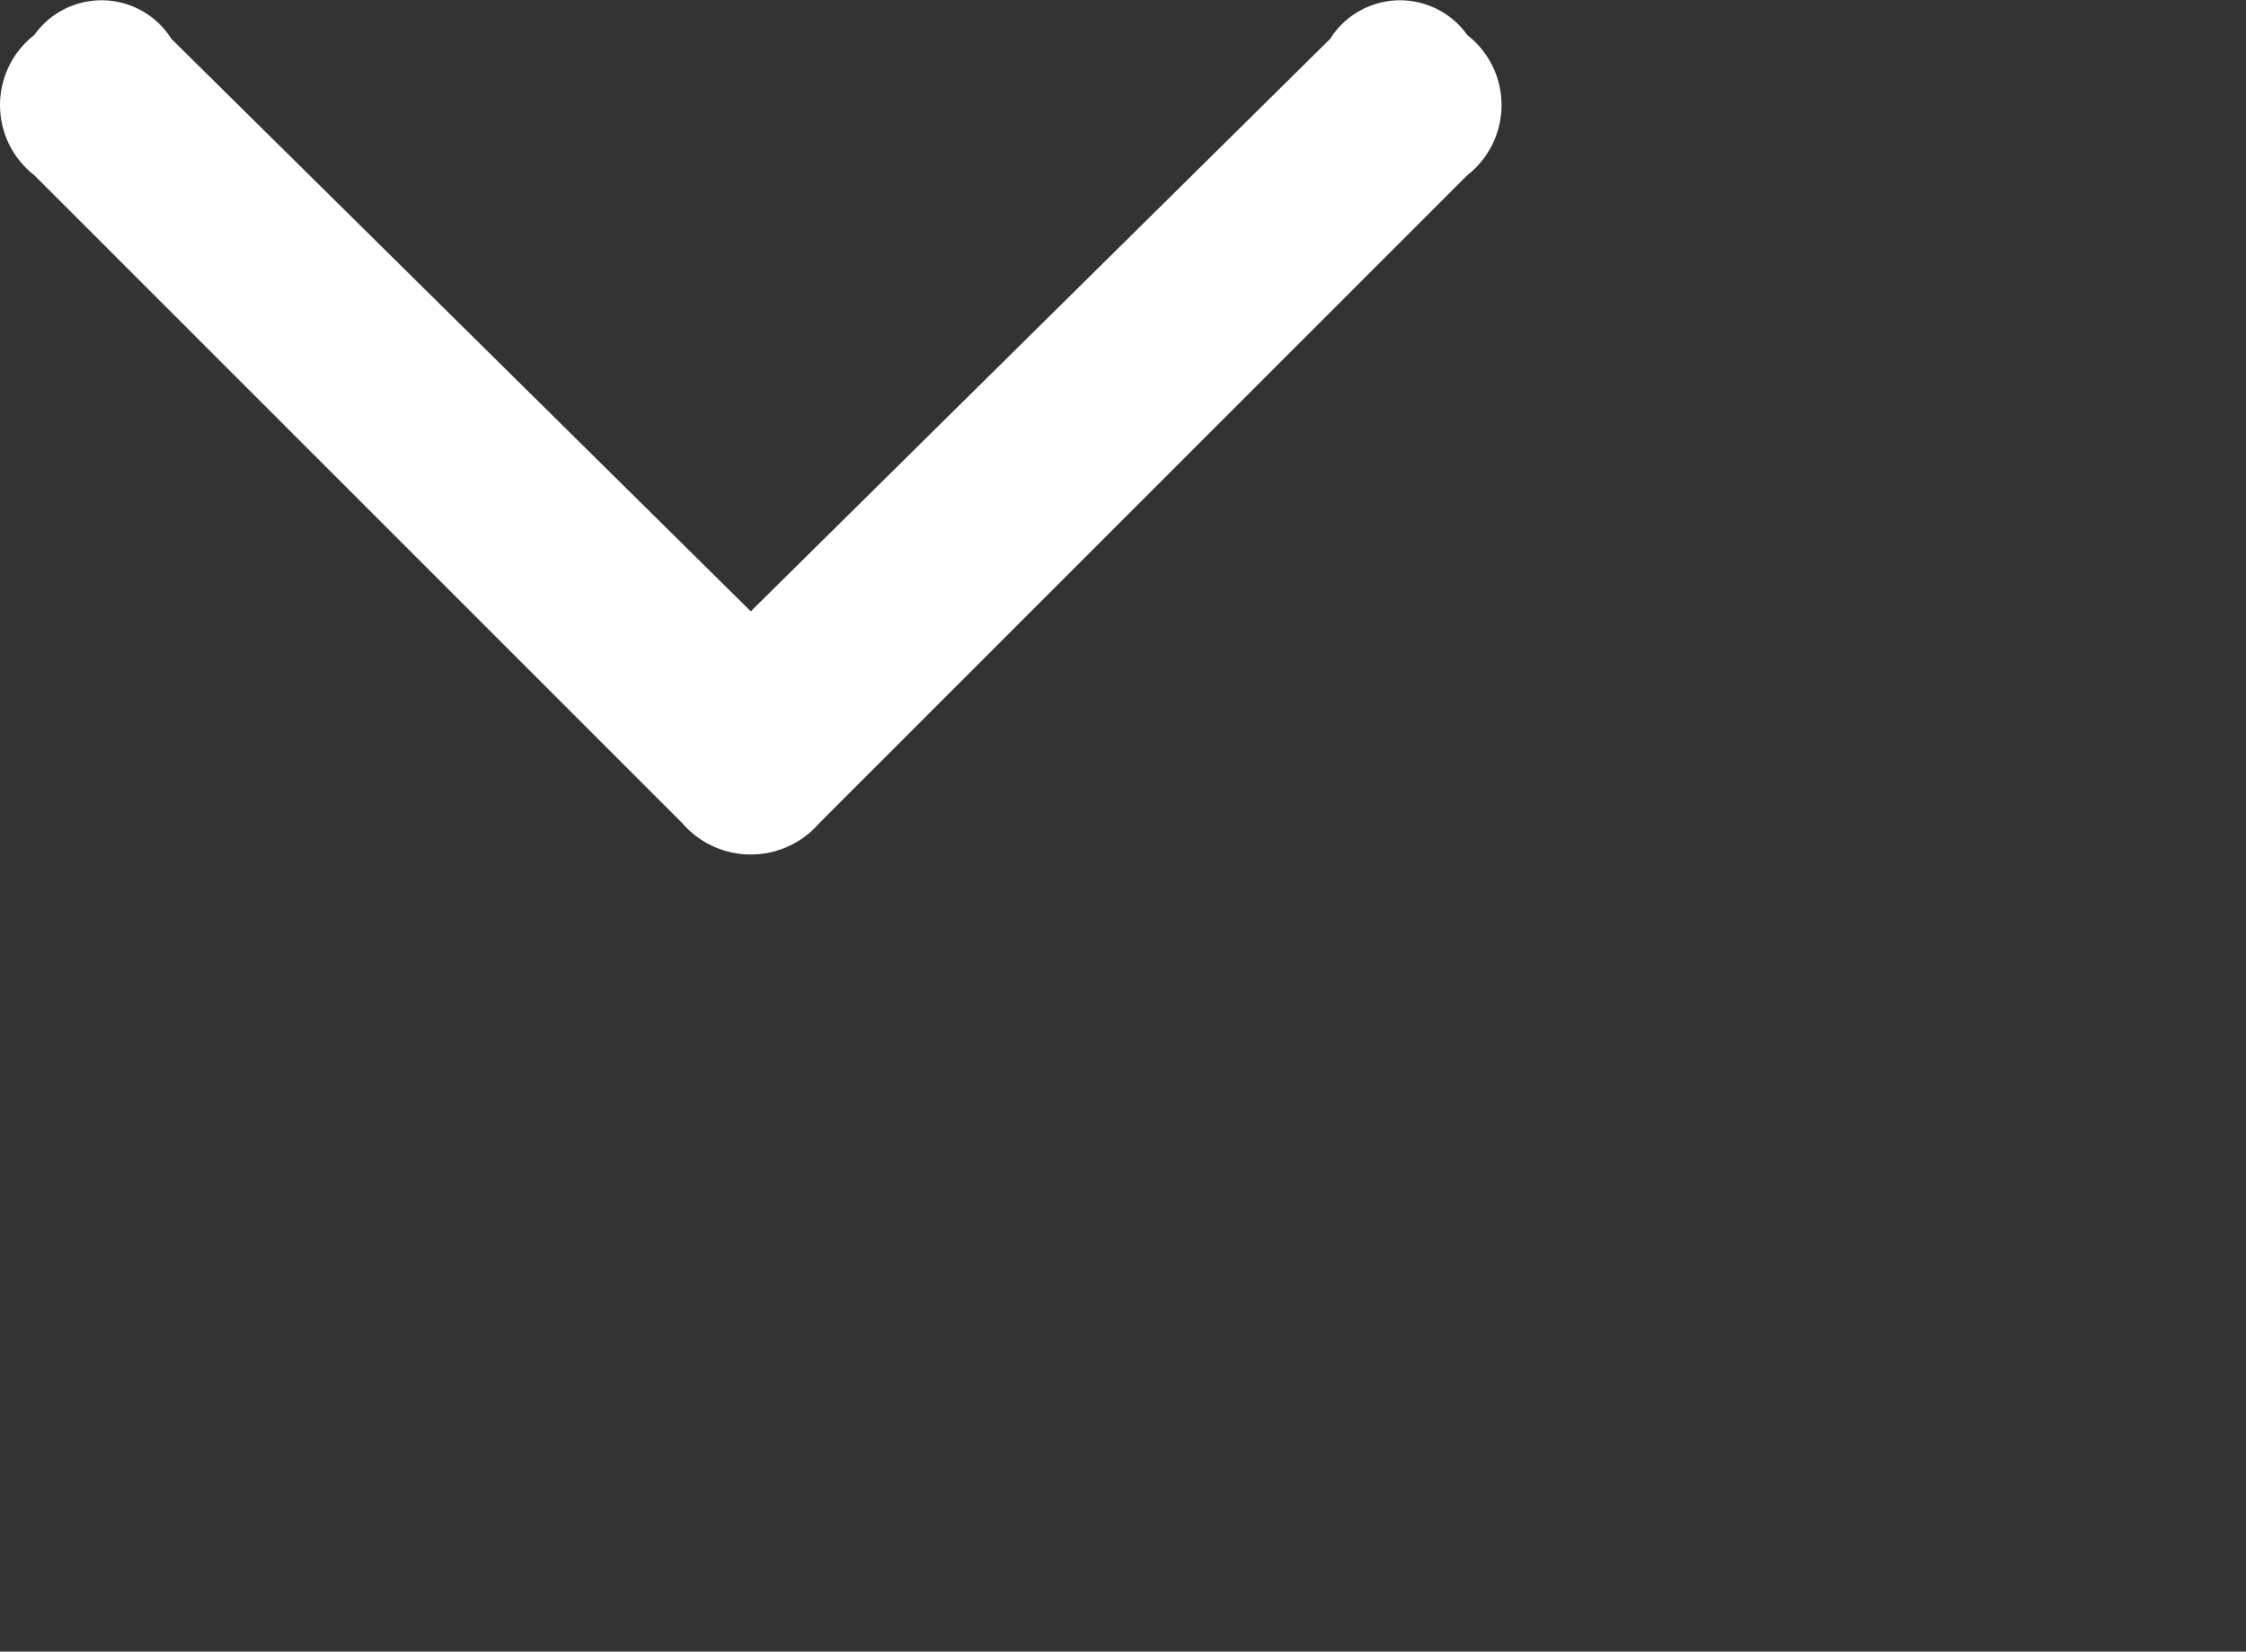 <svg xmlns="http://www.w3.org/2000/svg" viewBox="0 0 17.369 12.774">
  <rect x="0" y="0" width="17.369" height="12.774" fill="#333333" stroke="none"/>
  <defs>
    <style>
      .cls-1 {
        fill: #fff;
      }
    </style>
  </defs>
  <path id="_33" data-name="33" class="cls-1" d="M10.287.3,5.806,4.728,1.325.3A.638.638,0,0,0,.265.271a.687.687,0,0,0,0,1.084L5.276,6.366a.7.7,0,0,0,1.06,0l5.011-5.011a.687.687,0,0,0,0-1.084A.638.638,0,0,0,10.287.3Zm7.083,12.479"/>
</svg>
